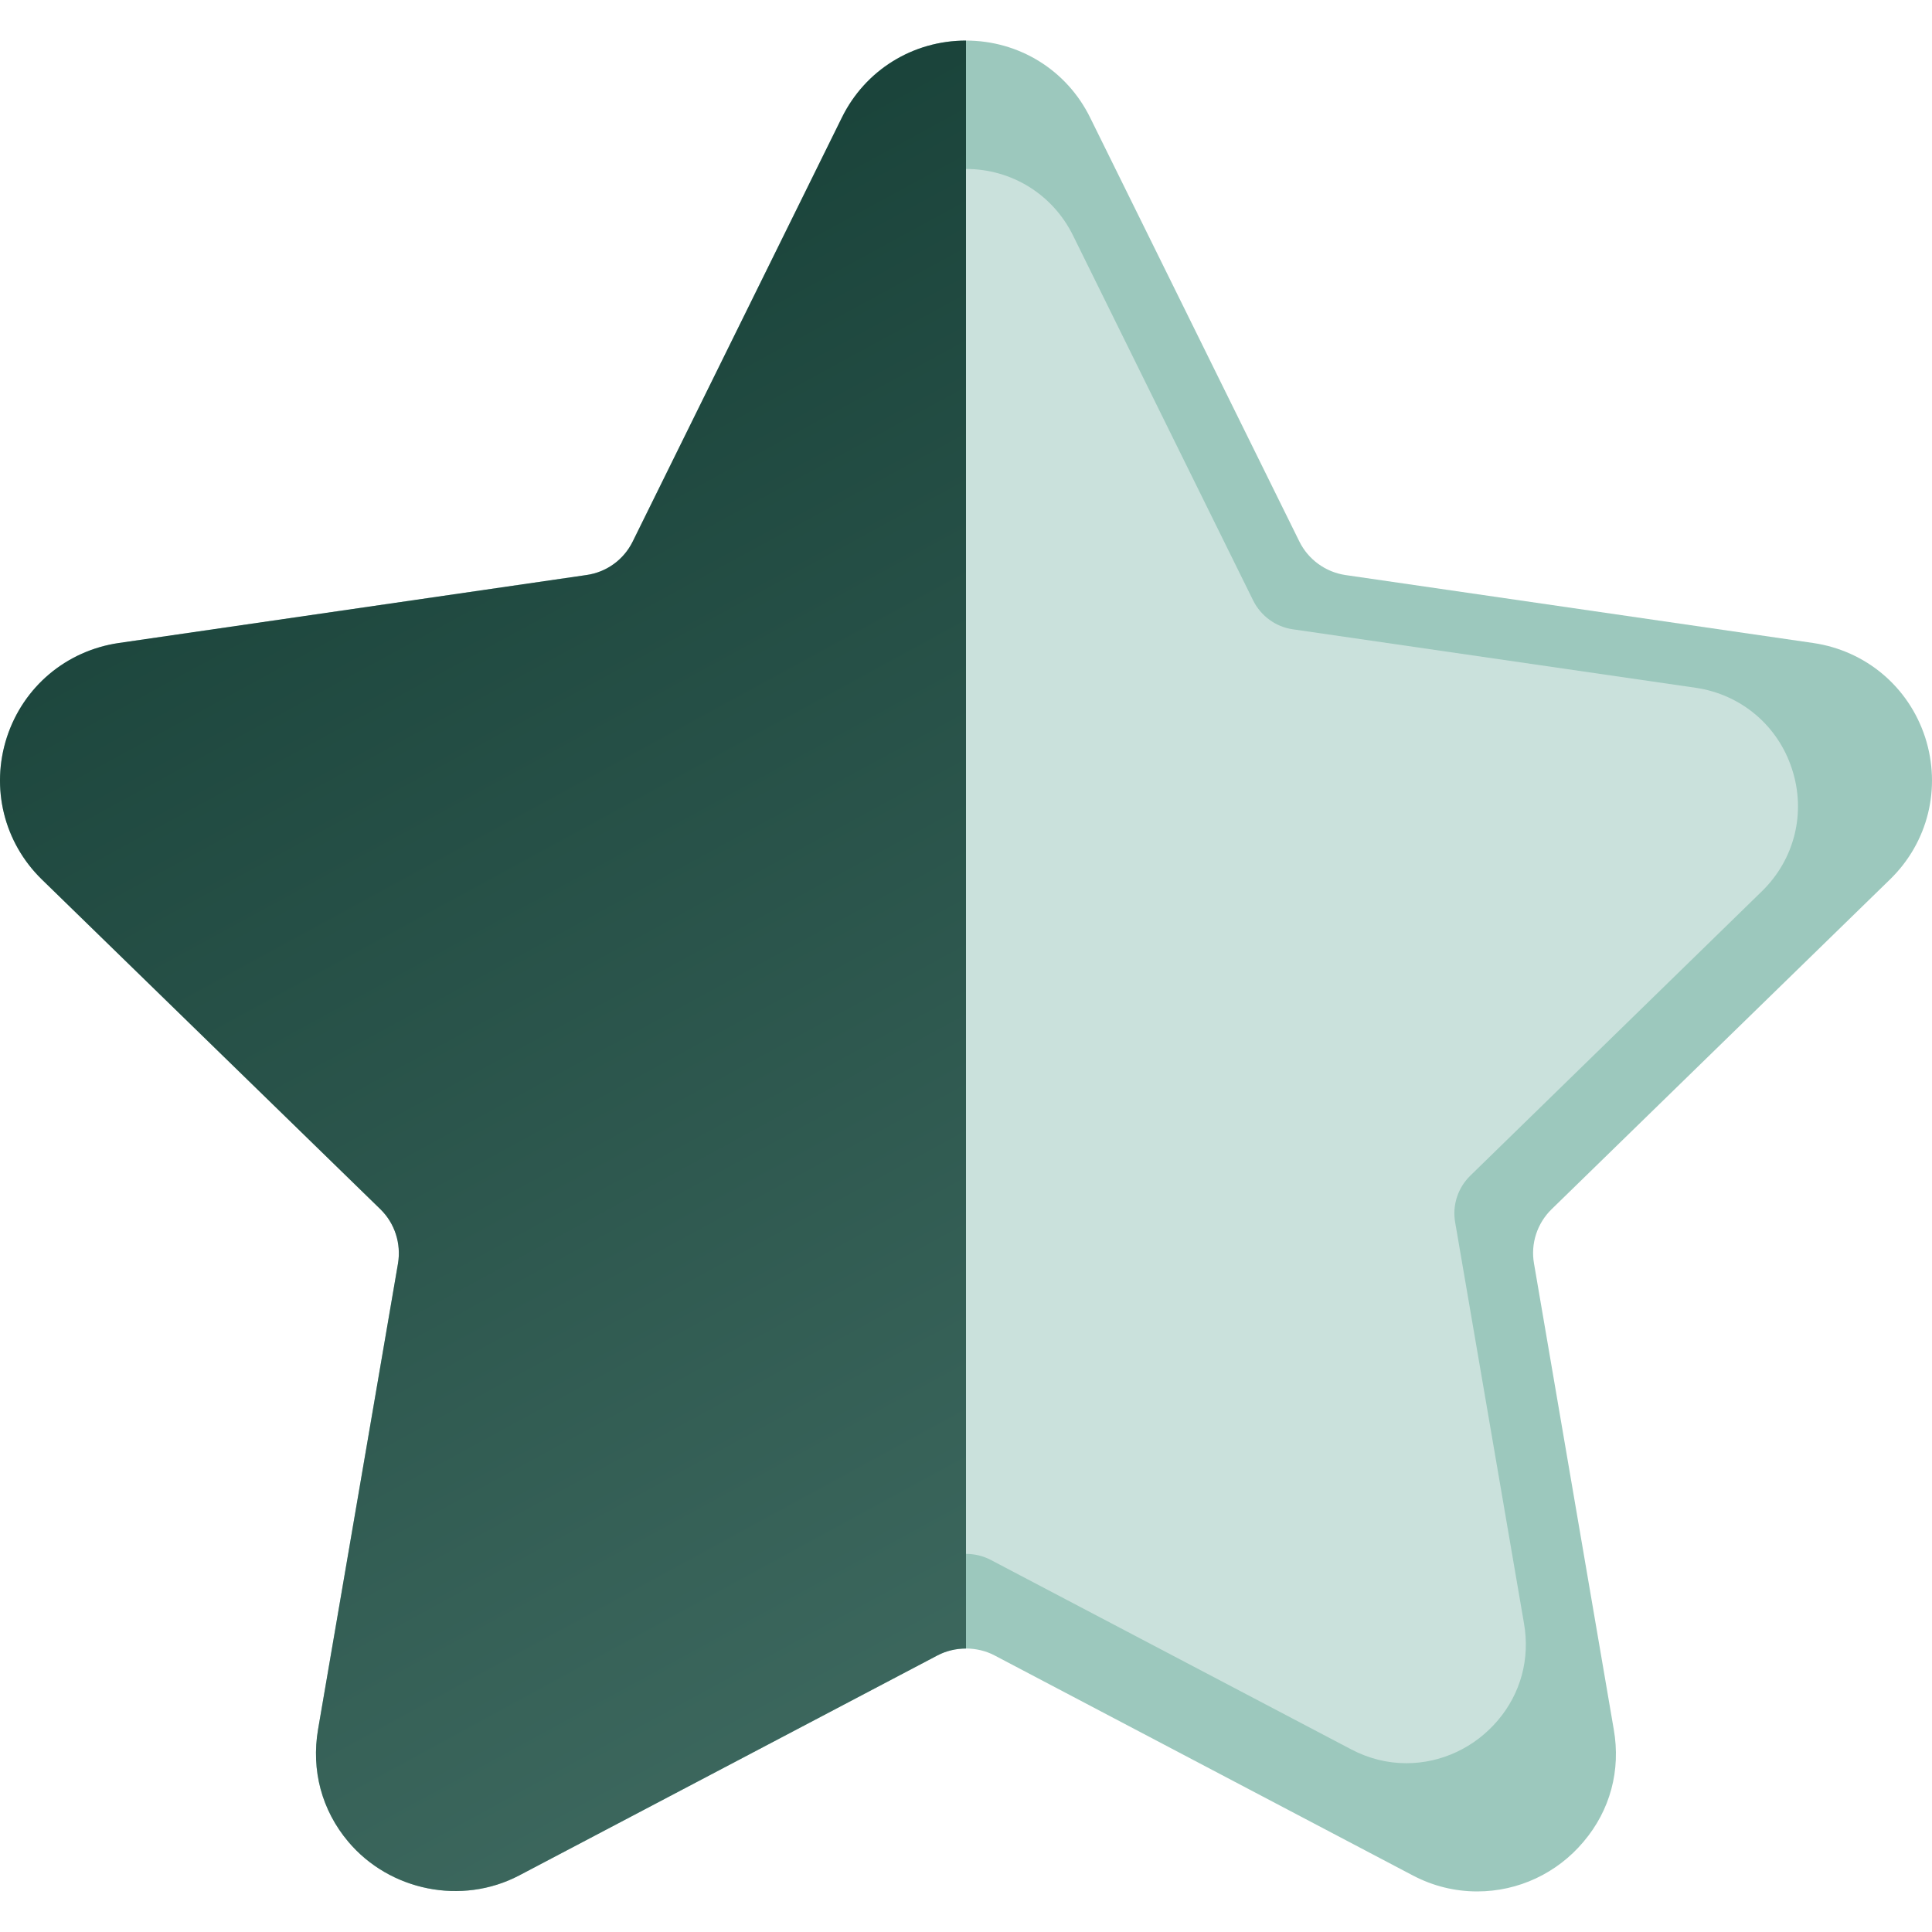 <svg width="11" height="11" viewBox="0 0 11 11" fill="none" xmlns="http://www.w3.org/2000/svg">
<g clip-path="url(#clip0)">
<path d="M10.761 5.007C10.978 4.796 11.054 4.486 10.961 4.198C10.867 3.91 10.623 3.705 10.324 3.661L7.66 3.274C7.547 3.257 7.449 3.186 7.398 3.083L6.207 0.67C6.074 0.399 5.802 0.231 5.5 0.231C5.198 0.231 4.926 0.399 4.793 0.67L3.602 3.084C3.551 3.187 3.453 3.258 3.339 3.274L0.676 3.661C0.377 3.705 0.133 3.91 0.039 4.198C-0.054 4.486 0.022 4.796 0.238 5.007L2.166 6.885C2.248 6.965 2.285 7.081 2.266 7.194L1.811 9.846C1.771 10.079 1.832 10.307 1.983 10.486C2.218 10.765 2.628 10.85 2.956 10.678L5.338 9.425C5.437 9.373 5.563 9.373 5.662 9.425L8.044 10.678C8.16 10.739 8.284 10.769 8.411 10.769C8.644 10.769 8.865 10.666 9.016 10.486C9.168 10.307 9.229 10.079 9.188 9.846L8.734 7.194C8.714 7.081 8.752 6.965 8.834 6.885L10.761 5.007Z" fill="#9CC8BD"/>
<path d="M10.031 5.075C10.218 4.893 10.284 4.627 10.203 4.379C10.123 4.131 9.913 3.954 9.655 3.916L7.361 3.583C7.263 3.569 7.179 3.507 7.135 3.419L6.109 1.34C5.994 1.107 5.76 0.962 5.5 0.962C5.24 0.962 5.006 1.107 4.891 1.34L3.865 3.419C3.821 3.507 3.737 3.569 3.639 3.583L1.345 3.916C1.087 3.954 0.877 4.131 0.796 4.379C0.716 4.627 0.782 4.893 0.968 5.075L2.628 6.693C2.699 6.762 2.731 6.862 2.715 6.959L2.323 9.243C2.288 9.444 2.341 9.64 2.471 9.794C2.673 10.034 3.026 10.108 3.309 9.959L5.36 8.881C5.446 8.836 5.554 8.836 5.64 8.881L7.691 9.959C7.791 10.012 7.898 10.039 8.007 10.039C8.208 10.039 8.398 9.949 8.529 9.794C8.659 9.64 8.712 9.444 8.677 9.243L8.285 6.959C8.268 6.861 8.301 6.762 8.372 6.693L10.031 5.075Z" fill="#CAE1DC"/>
<g clip-path="url(#clip1)">
<path d="M10.761 5.007C10.978 4.796 11.054 4.486 10.961 4.198C10.867 3.91 10.623 3.705 10.324 3.661L7.66 3.274C7.547 3.257 7.449 3.186 7.398 3.083L6.207 0.67C6.074 0.399 5.802 0.231 5.5 0.231C5.198 0.231 4.926 0.399 4.793 0.67L3.602 3.084C3.551 3.187 3.453 3.258 3.339 3.274L0.676 3.661C0.377 3.705 0.133 3.91 0.039 4.198C-0.054 4.486 0.022 4.796 0.238 5.007L2.166 6.885C2.248 6.965 2.285 7.081 2.266 7.194L1.811 9.846C1.771 10.079 1.832 10.307 1.983 10.486C2.218 10.765 2.628 10.85 2.956 10.678L5.338 9.425C5.437 9.373 5.563 9.373 5.662 9.425L8.044 10.678C8.16 10.739 8.284 10.769 8.411 10.769C8.644 10.769 8.865 10.666 9.016 10.486C9.168 10.307 9.229 10.079 9.188 9.846L8.734 7.194C8.714 7.081 8.752 6.965 8.834 6.885L10.761 5.007Z" fill="url(#paint0_linear)"/>
</g>
</g>
<defs>
<linearGradient id="paint0_linear" x1="3" y1="3.06216e-05" x2="9" y2="11" gradientUnits="userSpaceOnUse">
<stop stop-color="#153E35"/>
<stop offset="1" stop-color="#48746A"/>
</linearGradient>
<clipPath id="clip0">
<rect width="11" height="11" fill="white"/>
</clipPath>
<clipPath id="clip1">
<rect width="5.5" height="11" fill="white"/>
</clipPath>
</defs>
</svg>
